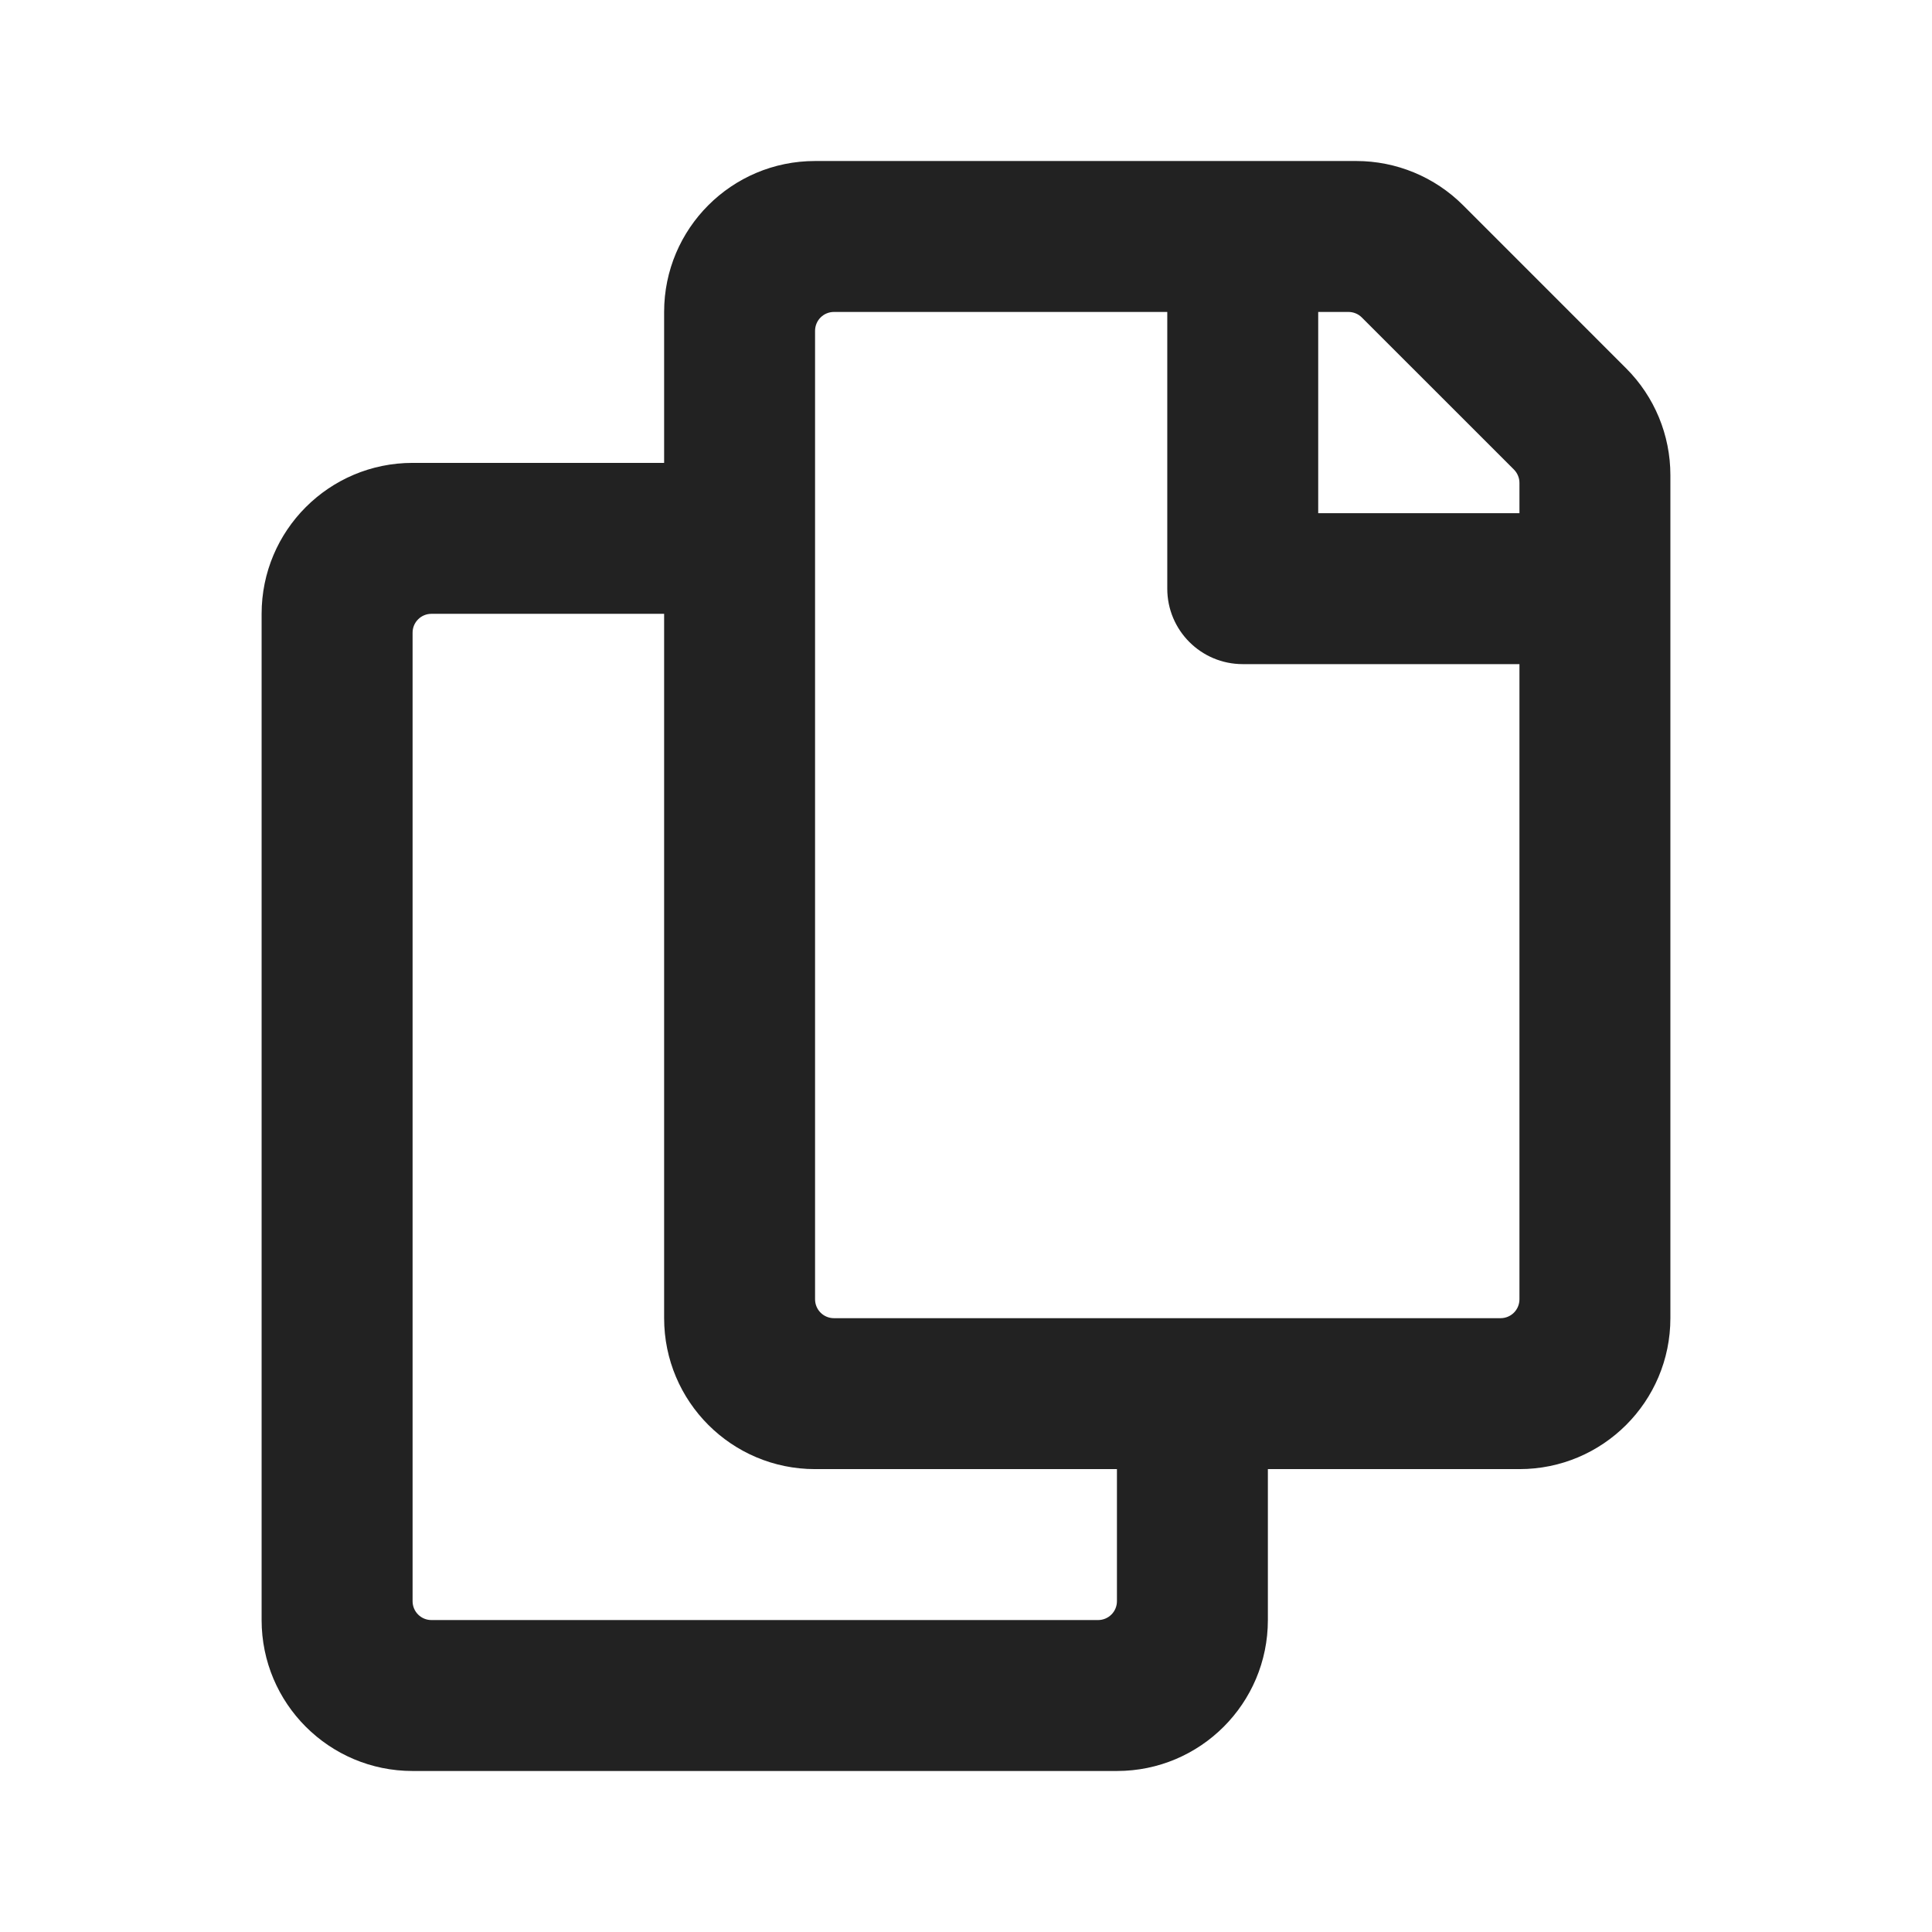 <svg width="56" height="56" viewBox="0 0 56 56" fill="none" xmlns="http://www.w3.org/2000/svg">
<path d="M47.135 10.677L42.407 5.948C41.586 5.128 40.473 4.667 39.313 4.667L23.625 4.667C21.209 4.667 19.25 6.625 19.25 9.042V13.417H11.959C9.542 13.417 7.583 15.375 7.583 17.792V46.958C7.583 49.375 9.542 51.333 11.959 51.333H32.375C34.791 51.333 36.75 49.375 36.75 46.958V42.583H44.042C46.458 42.583 48.417 40.625 48.417 38.208V13.771C48.417 12.61 47.956 11.497 47.135 10.677ZM31.828 46.958H12.505C12.36 46.958 12.221 46.901 12.119 46.798C12.016 46.696 11.959 46.556 11.959 46.411V18.338C11.959 18.194 12.016 18.054 12.119 17.952C12.221 17.849 12.36 17.792 12.505 17.792H19.25V38.208C19.25 40.625 21.209 42.583 23.625 42.583H32.375V46.411C32.375 46.556 32.318 46.696 32.215 46.798C32.112 46.901 31.973 46.958 31.828 46.958ZM43.495 38.208H24.172C24.027 38.208 23.888 38.151 23.785 38.048C23.683 37.946 23.625 37.806 23.625 37.661V9.589C23.625 9.444 23.683 9.304 23.785 9.202C23.888 9.099 24.027 9.042 24.172 9.042H33.834V17.062C33.834 18.271 34.813 19.25 36.021 19.25H44.042V37.661C44.042 37.806 43.984 37.946 43.882 38.048C43.779 38.151 43.64 38.208 43.495 38.208V38.208ZM44.042 14.875H38.209V9.042H39.086C39.231 9.042 39.37 9.099 39.473 9.202L43.882 13.61C43.932 13.661 43.973 13.721 44 13.788C44.028 13.854 44.042 13.925 44.042 13.997V14.875Z" fill="#222222"/>
</svg>
